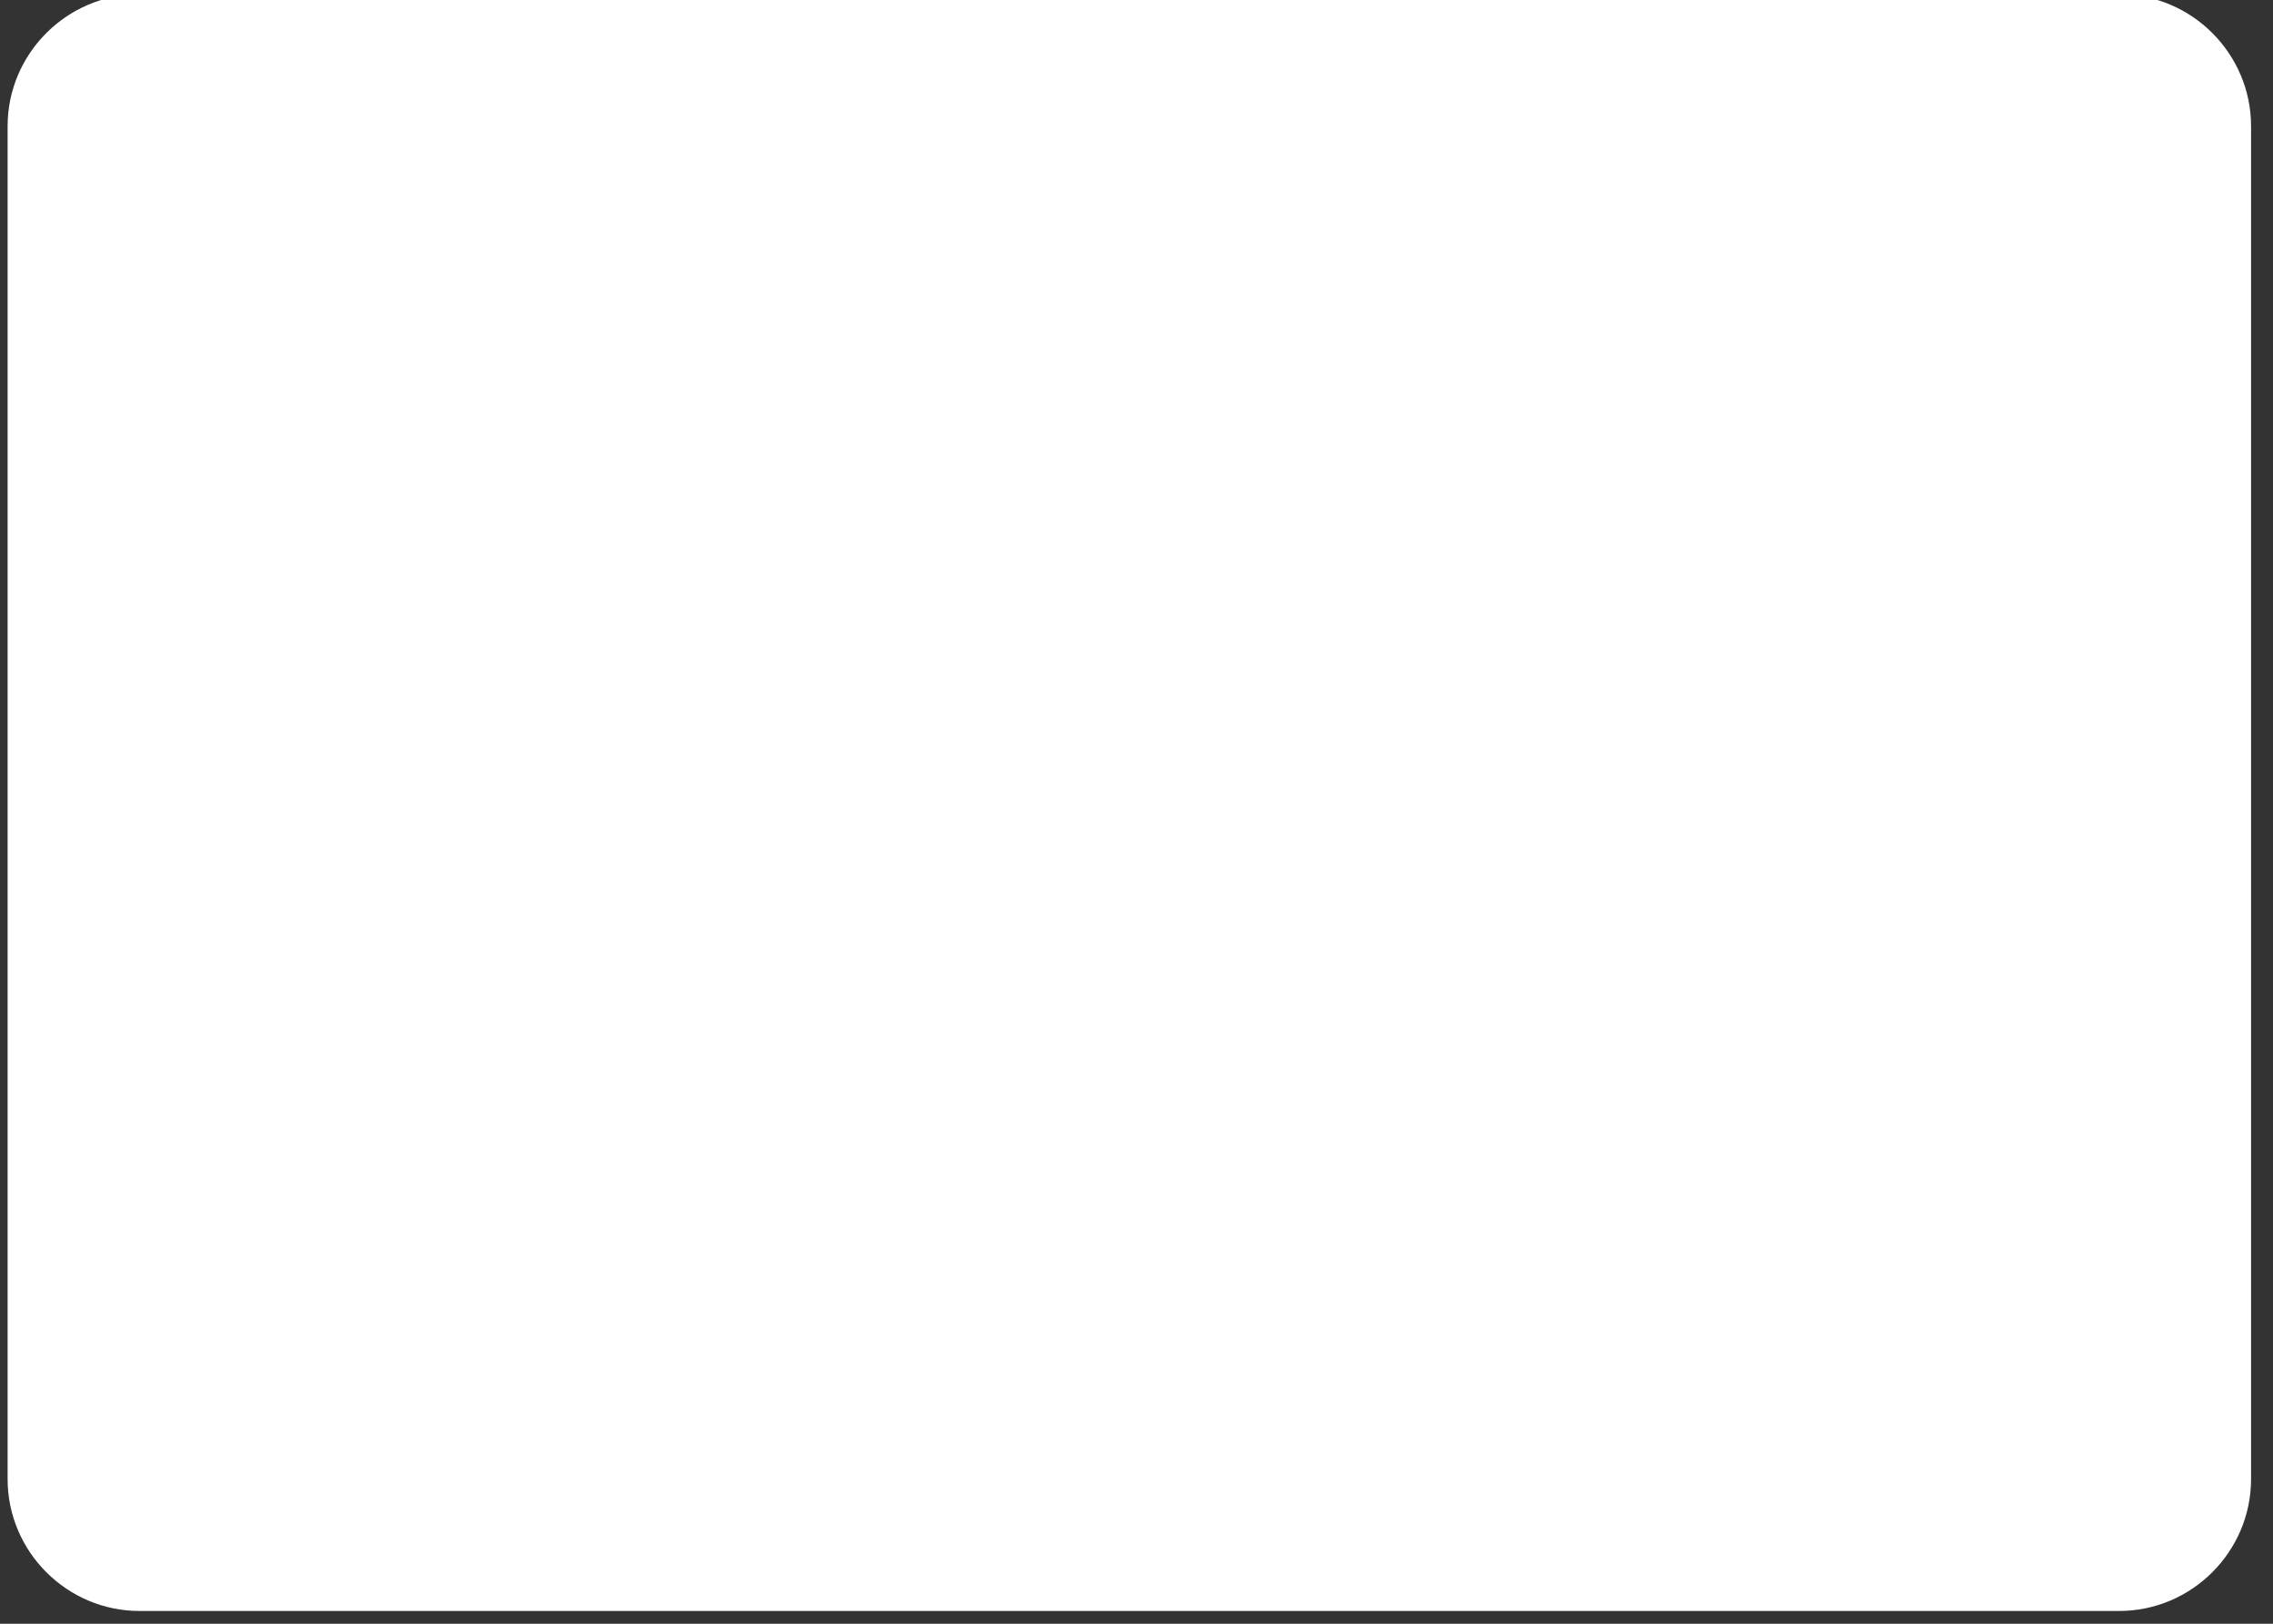 <svg width="126" height="90" viewBox="0 0 126 90" fill="none" xmlns="http://www.w3.org/2000/svg" xmlns:xlink="http://www.w3.org/1999/xlink">
<rect x="0" y="0" width="126" height="90" fill="#333333" stroke="none"/>
<path d="M117.475,89.292L7.731,89.292C3.711,89.292 0.422,86.003 0.422,81.983L0.422,6.993C0.422,2.973 3.711,-0.316 7.731,-0.316L117.475,-0.316C121.495,-0.316 124.784,2.973 124.784,6.993L124.784,81.983C124.784,86.003 121.495,89.292 117.475,89.292Z" fill="#FFFFFF"/>
</svg>
